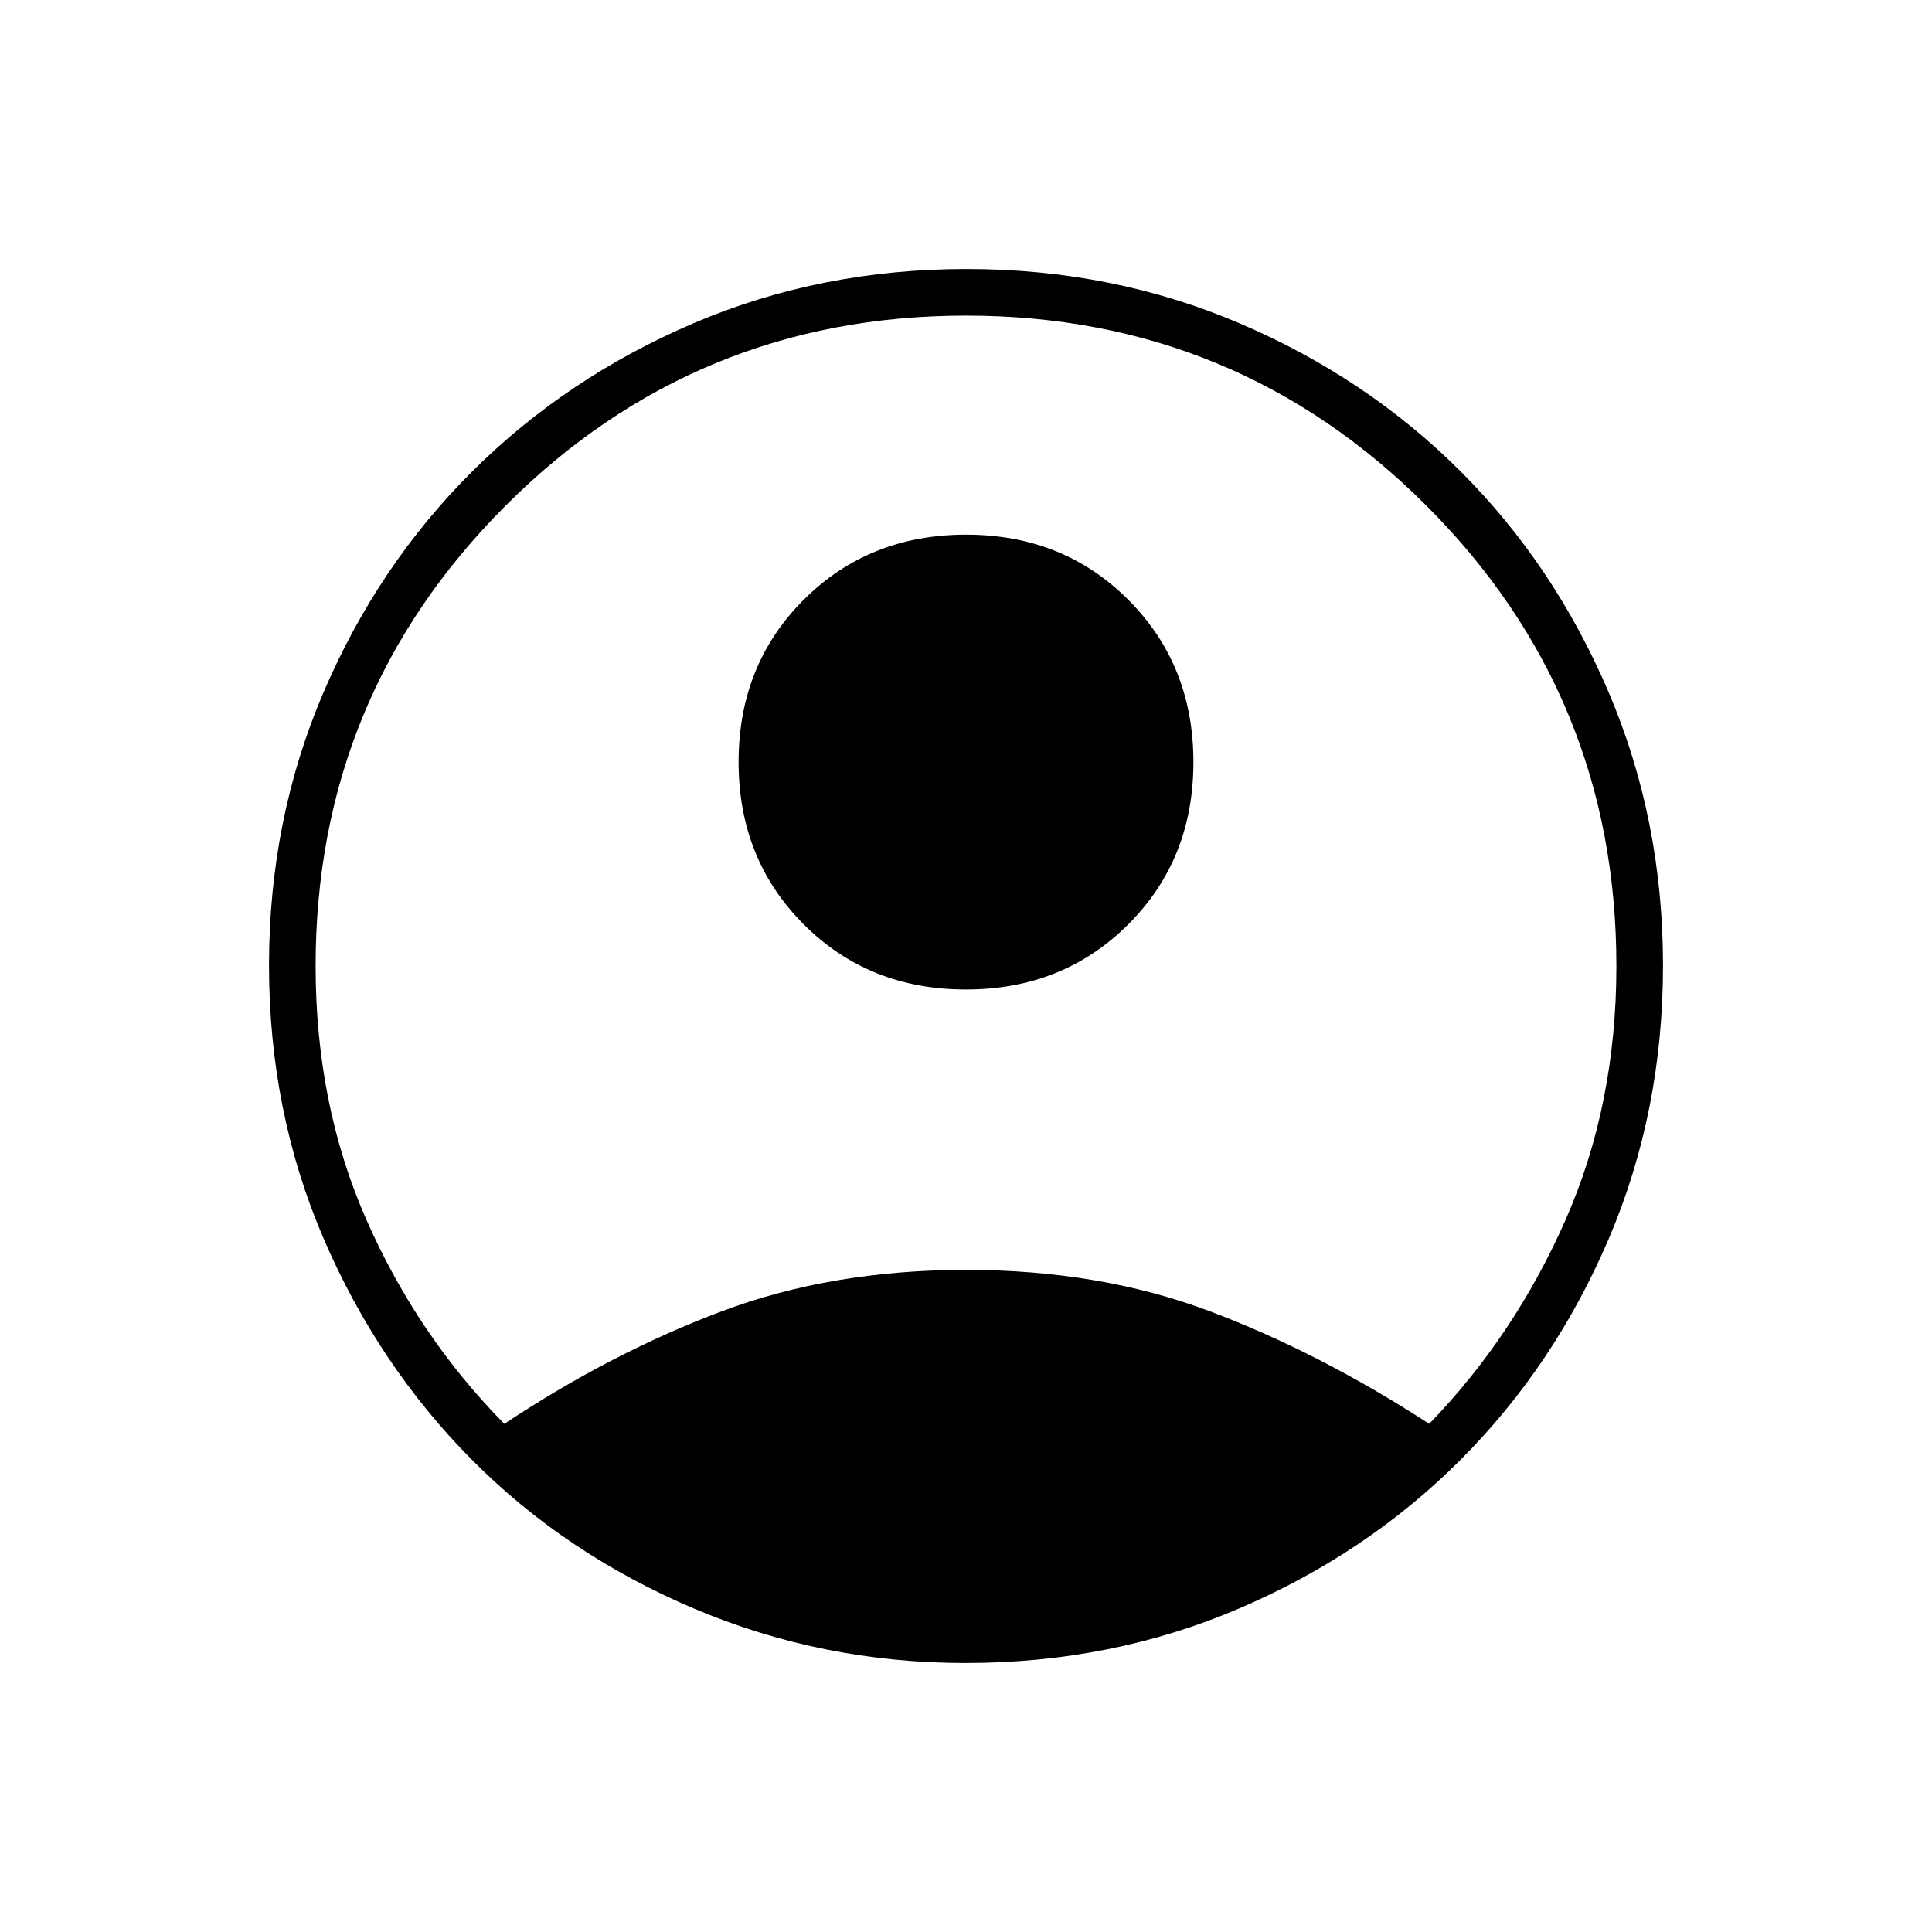 <svg xmlns="http://www.w3.org/2000/svg" height="40" viewBox="0 -960 960 960" width="40"><path d="M250.59-252.5q53.58-35.5 108.24-56Q413.5-329 480-329t121 20.5q54.5 20.5 109.17 56 42.16-43.5 67.58-100.98 25.42-57.47 25.42-126.48 0-134.37-94.42-228.79-94.42-94.42-228.75-94.42-134.33 0-228.75 94.42-94.42 94.42-94.42 228.79 0 69.01 25.42 126.48Q207.67-296 250.59-252.5Zm229.36-215.83q-48.28 0-80.62-32.39Q367-533.1 367-581.38q0-48.29 32.38-80.62 32.39-32.33 80.67-32.33t80.62 32.38Q593-629.57 593-581.28q0 48.28-32.38 80.61-32.39 32.34-80.67 32.34Zm-.22 334.66q-71.17 0-135-27.09-63.83-27.1-110.36-74-46.54-46.91-73.62-109.93-27.08-63.02-27.08-135.6 0-72.5 27.09-135.71 27.1-63.22 74-109.86 46.91-46.64 109.93-73.56 63.02-26.91 135.6-26.91 72.5 0 135.72 27.01 63.22 27 109.86 73.66Q772.5-679 799.42-615.79q26.91 63.21 26.91 135.57 0 72.61-26.93 135.69-26.93 63.09-73.66 109.89-46.74 46.81-110.05 73.89-63.31 27.08-135.96 27.08Z"/></svg>
